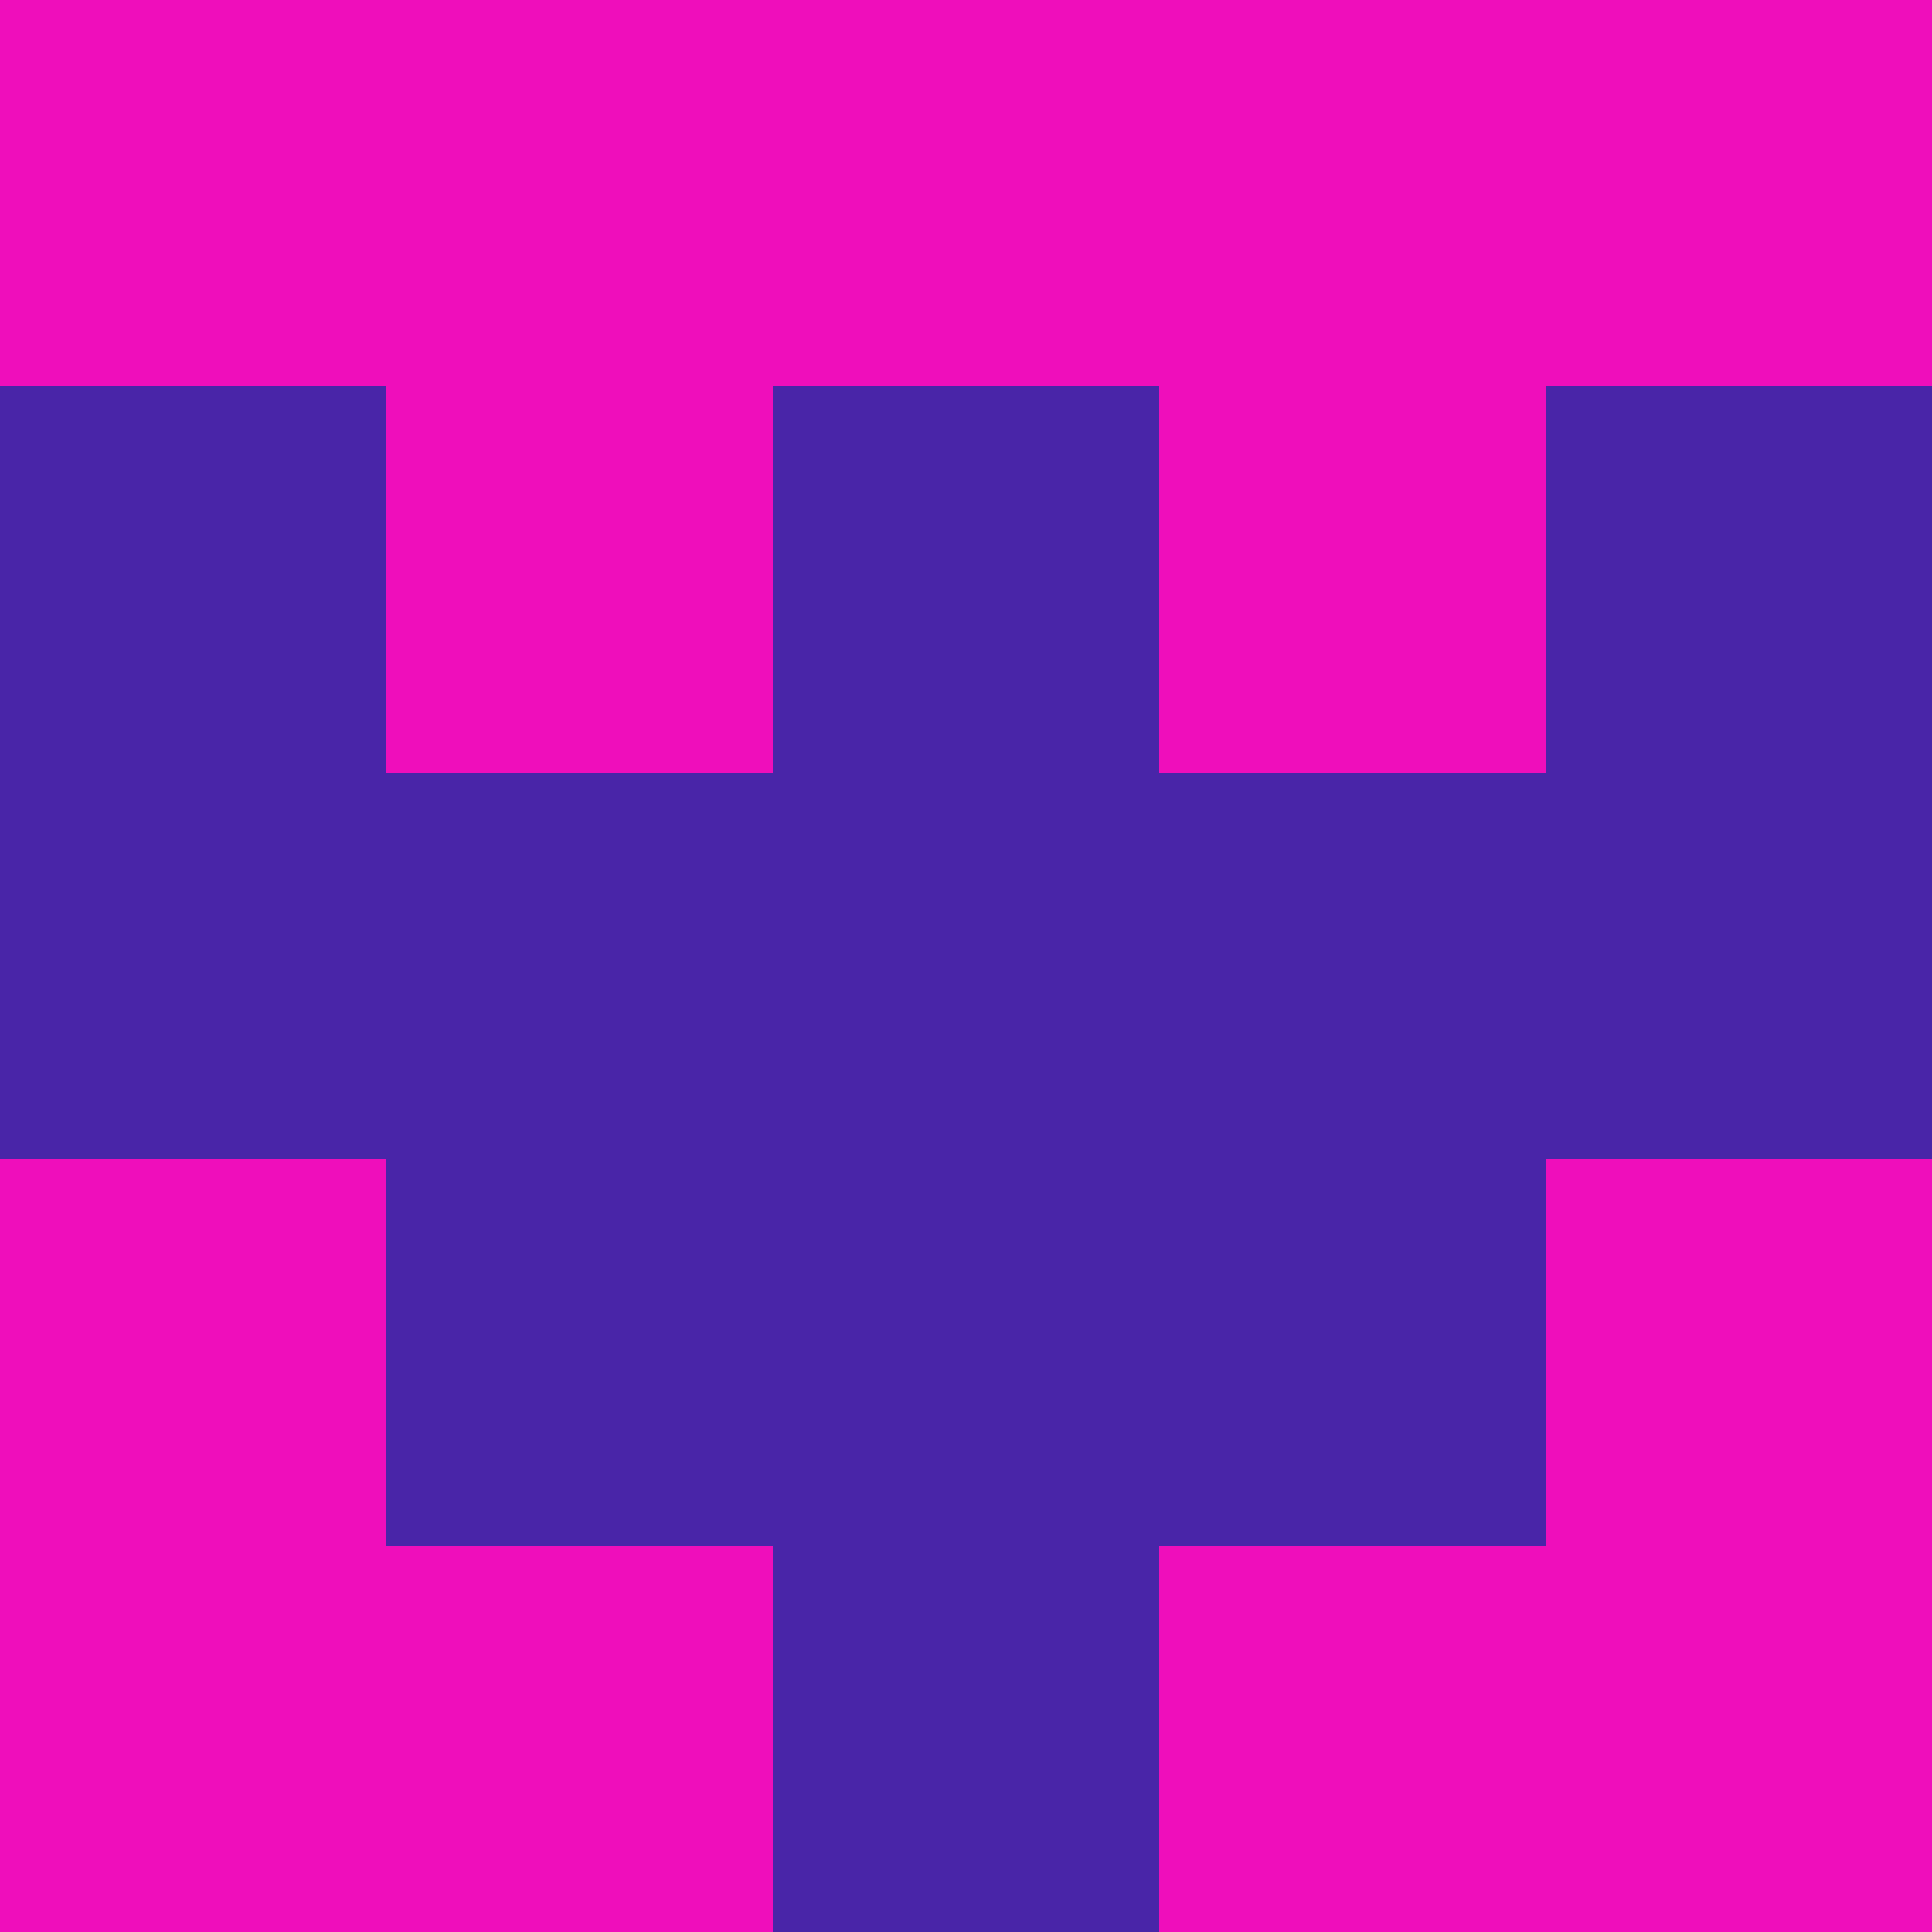 <?xml version="1.0" encoding="utf-8"?>
<!DOCTYPE svg PUBLIC "-//W3C//DTD SVG 20010904//EN"
        "http://www.w3.org/TR/2001/REC-SVG-20010904/DTD/svg10.dtd">

<svg width="400" height="400" viewBox="0 0 5 5"
    xmlns="http://www.w3.org/2000/svg"
    xmlns:xlink="http://www.w3.org/1999/xlink">
            <rect x="0" y="0" width="1" height="1" fill="#EF0EBB" />
        <rect x="0" y="1" width="1" height="1" fill="#4925A8" />
        <rect x="0" y="2" width="1" height="1" fill="#4925A8" />
        <rect x="0" y="3" width="1" height="1" fill="#EF0EBB" />
        <rect x="0" y="4" width="1" height="1" fill="#EF0EBB" />
                <rect x="1" y="0" width="1" height="1" fill="#EF0EBB" />
        <rect x="1" y="1" width="1" height="1" fill="#EF0EBB" />
        <rect x="1" y="2" width="1" height="1" fill="#4925A8" />
        <rect x="1" y="3" width="1" height="1" fill="#4925A8" />
        <rect x="1" y="4" width="1" height="1" fill="#EF0EBB" />
                <rect x="2" y="0" width="1" height="1" fill="#EF0EBB" />
        <rect x="2" y="1" width="1" height="1" fill="#4925A8" />
        <rect x="2" y="2" width="1" height="1" fill="#4925A8" />
        <rect x="2" y="3" width="1" height="1" fill="#4925A8" />
        <rect x="2" y="4" width="1" height="1" fill="#4925A8" />
                <rect x="3" y="0" width="1" height="1" fill="#EF0EBB" />
        <rect x="3" y="1" width="1" height="1" fill="#EF0EBB" />
        <rect x="3" y="2" width="1" height="1" fill="#4925A8" />
        <rect x="3" y="3" width="1" height="1" fill="#4925A8" />
        <rect x="3" y="4" width="1" height="1" fill="#EF0EBB" />
                <rect x="4" y="0" width="1" height="1" fill="#EF0EBB" />
        <rect x="4" y="1" width="1" height="1" fill="#4925A8" />
        <rect x="4" y="2" width="1" height="1" fill="#4925A8" />
        <rect x="4" y="3" width="1" height="1" fill="#EF0EBB" />
        <rect x="4" y="4" width="1" height="1" fill="#EF0EBB" />
        
</svg>


